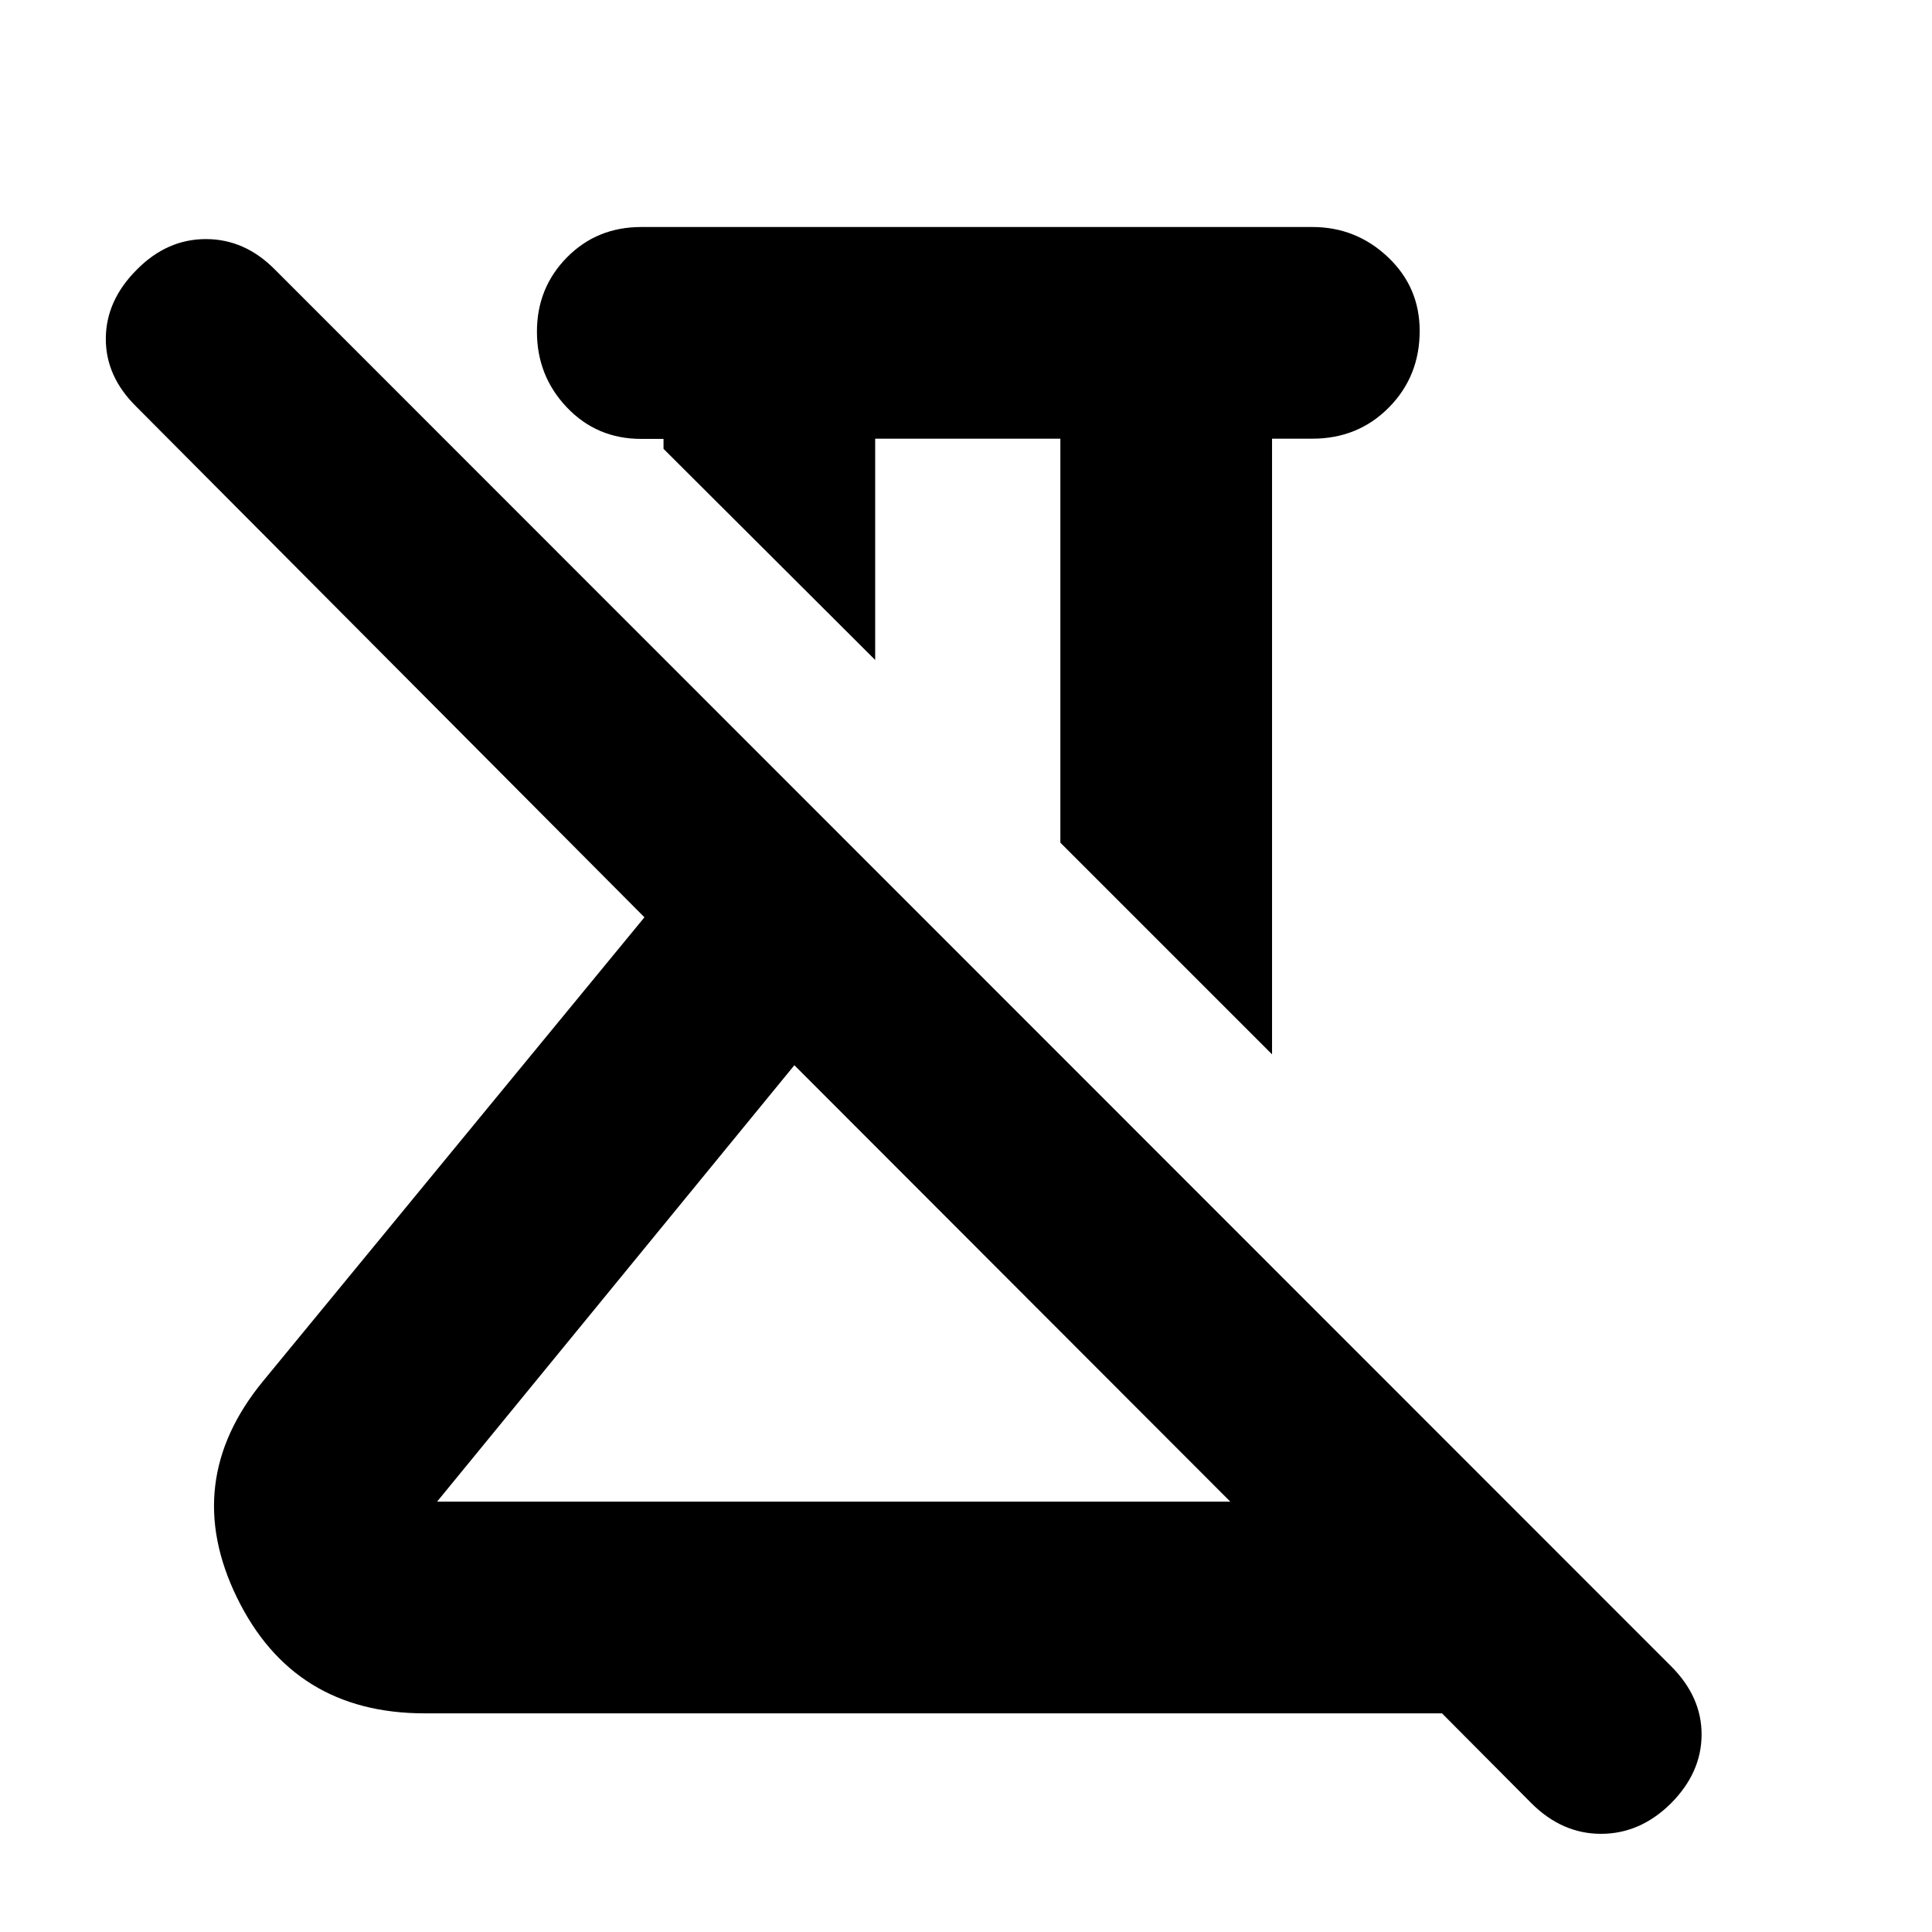 <svg xmlns="http://www.w3.org/2000/svg" height="20" viewBox="0 -960 960 960" width="20"><path d="M632.07-436.11 526.89-541.28v-200.74h-92.02v109.95L329.7-736.98v-4.93h-11.07q-22.07 0-36.95-15.65-14.88-15.65-14.88-37.64 0-21.74 14.88-36.87 14.88-15.13 36.95-15.13h333.46q21.73 0 37.54 14.94 15.8 14.93 15.8 36.68 0 22.6-15.33 38.08-15.33 15.48-38.01 15.48h-20.02v305.91Zm-414.9 222.28h394.18L394.72-430.7 217.17-213.83ZM760.91-64.02l-44.39-44.63H210.96q-65.15 0-93.21-57.51-28.05-57.51 12.86-107.43L320.22-504.2 67.7-757.96q-15.24-15-15.12-33.88.12-18.88 15.35-34.12 15-15.24 34.39-15.24 19.38 0 34.38 15.24l693.69 693.94q15.24 15.24 15.12 34.12-.12 18.88-15.36 34.12-15.24 15-34.62 15-19.38 0-34.62-15.24ZM394.72-430.7Zm86.04-155.47Z"/></svg>